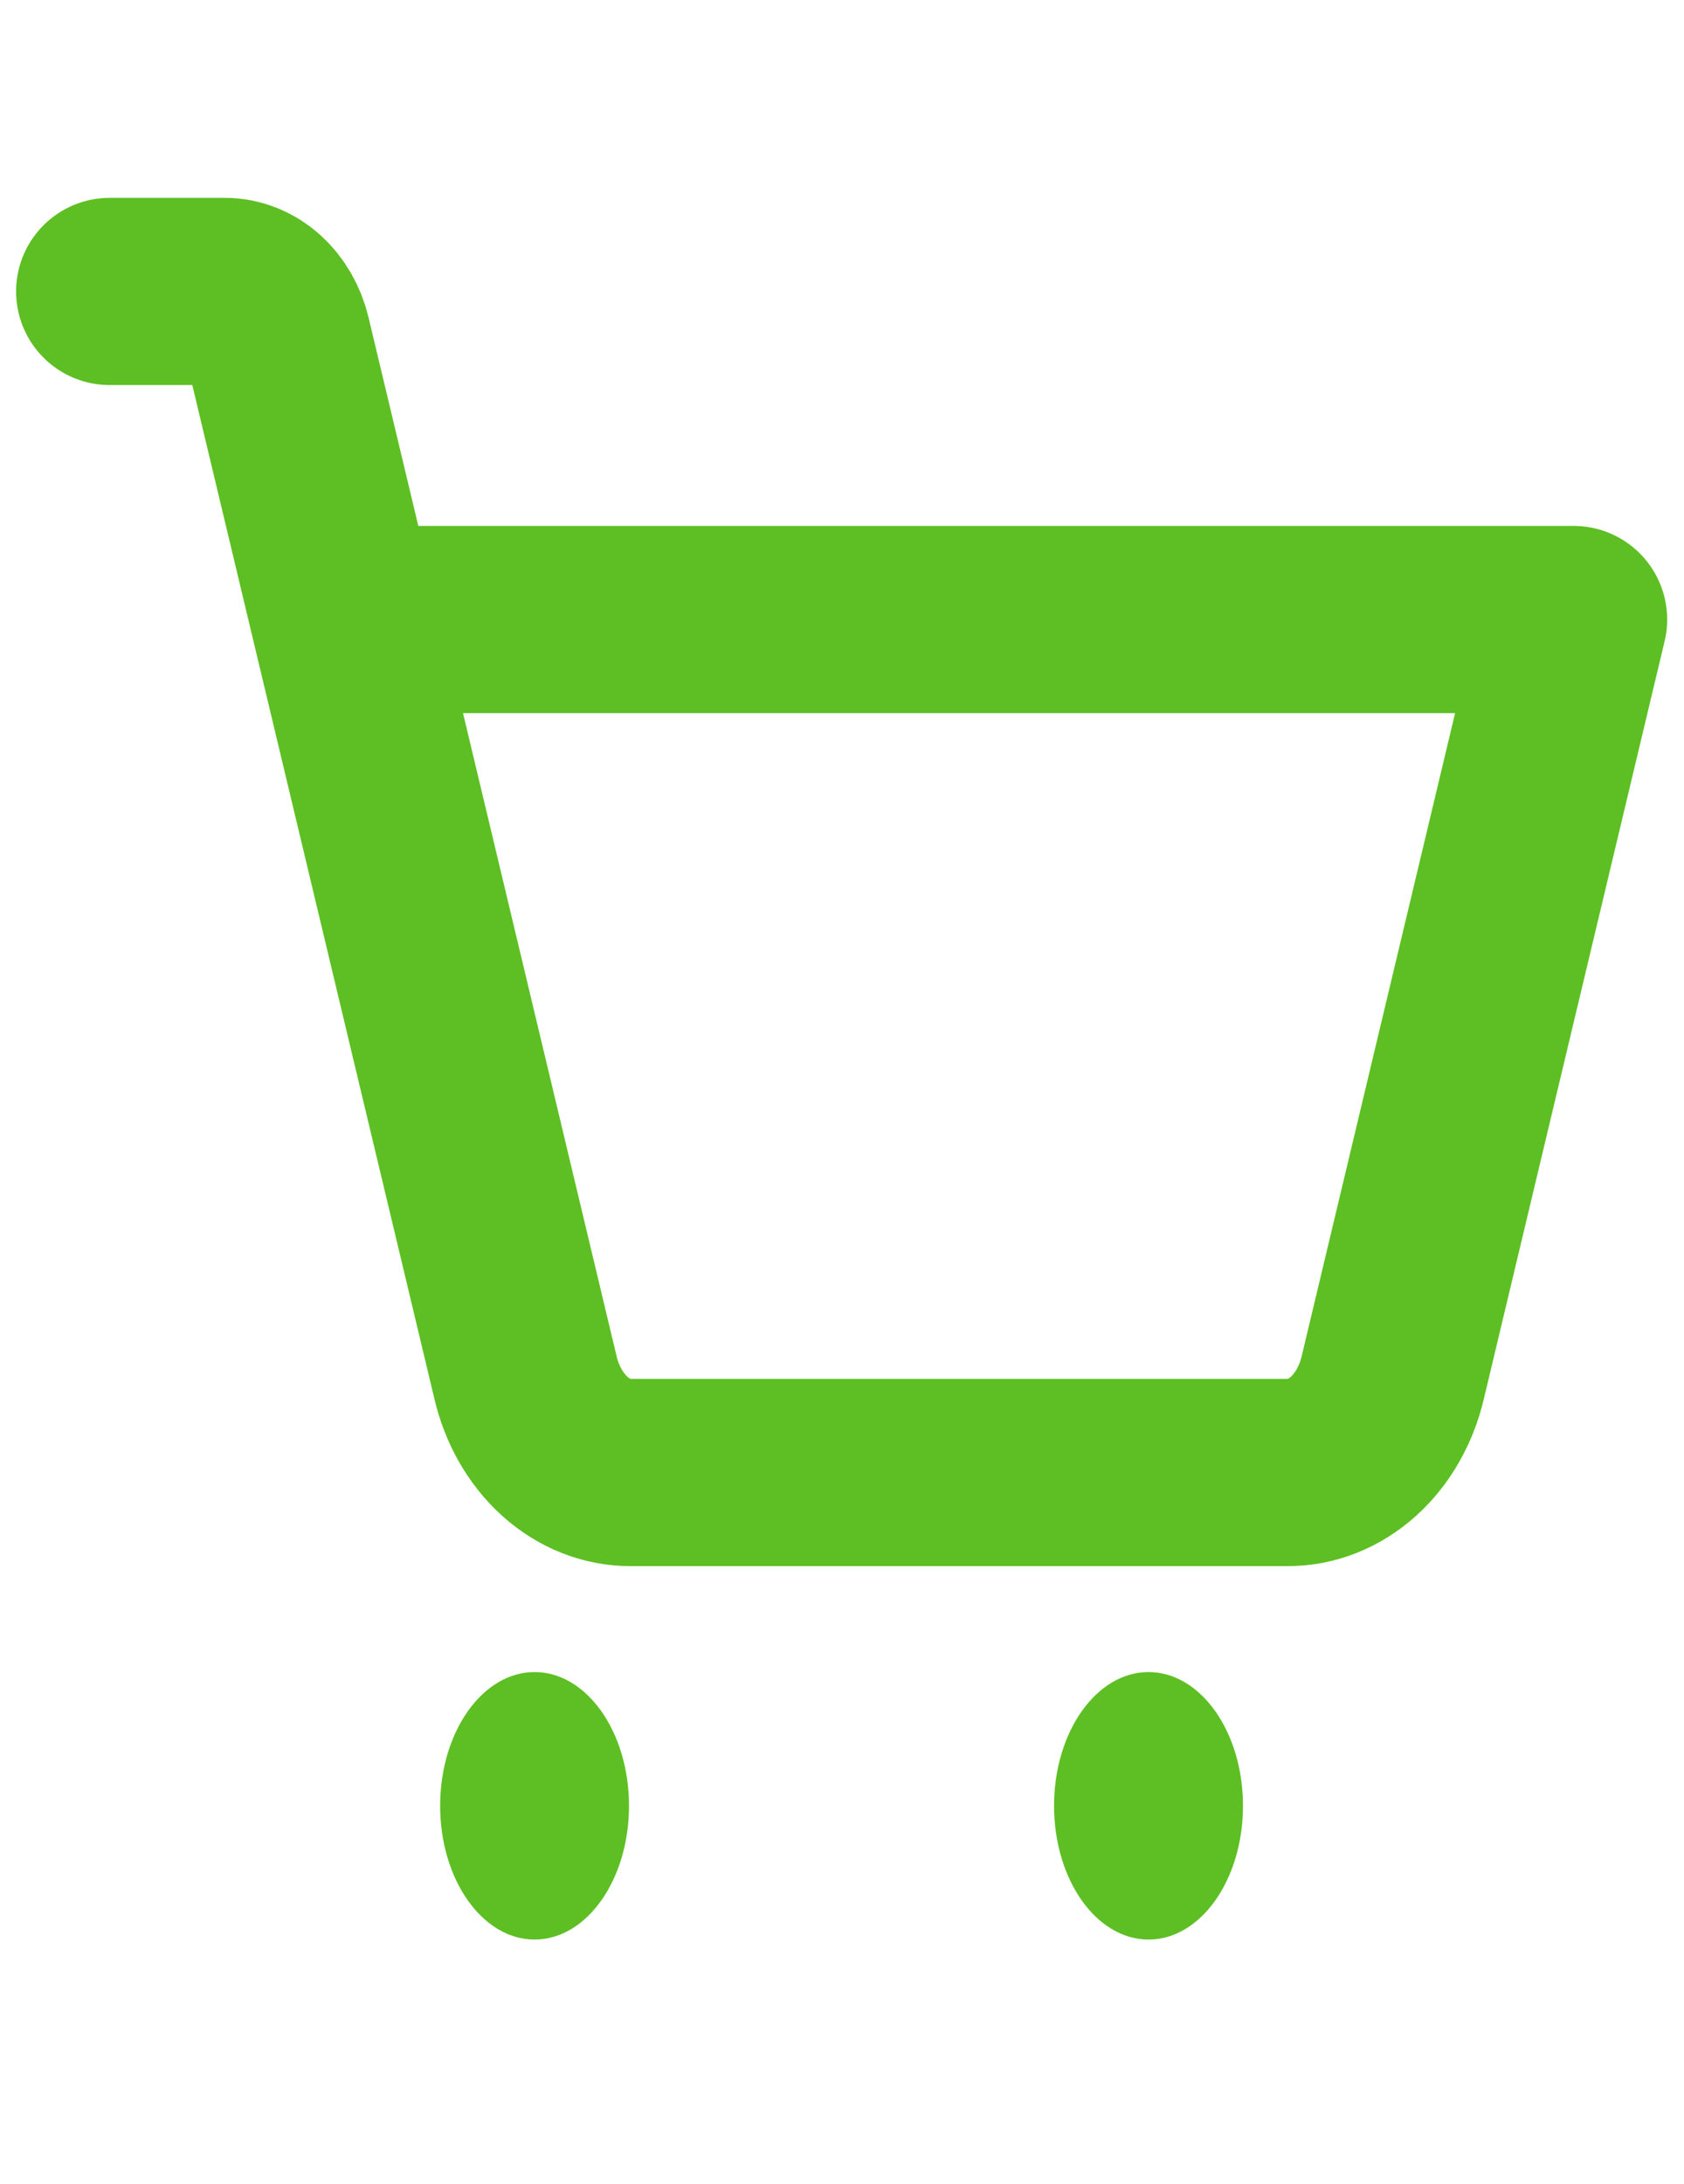 <svg width="27" height="35" viewBox="0 0 27 35" fill="none" xmlns="http://www.w3.org/2000/svg">
<path d="M8.571 31.085C9.407 31.085 10.085 30.126 10.085 28.942C10.085 27.758 9.407 26.798 8.571 26.798C7.735 26.798 7.057 27.758 7.057 28.942C7.057 30.126 7.735 31.085 8.571 31.085Z" fill="#5DBF23"/>
<path d="M18.415 31.085C19.251 31.085 19.929 30.126 19.929 28.942C19.929 27.758 19.251 26.798 18.415 26.798C17.578 26.798 16.9 27.758 16.9 28.942C16.9 30.126 17.578 31.085 18.415 31.085Z" fill="#5DBF23"/>
<path d="M5.525 9.929H25.23L22.331 22.076C22.227 22.516 22.006 22.904 21.7 23.18C21.394 23.455 21.022 23.603 20.639 23.6H10.117C9.734 23.603 9.361 23.455 9.056 23.18C8.75 22.904 8.528 22.516 8.425 22.076L4.449 5.433C4.396 5.213 4.285 5.02 4.133 4.883C3.98 4.745 3.794 4.671 3.603 4.671H1.758" stroke="#5DBF23" stroke-width="3" stroke-linecap="round" stroke-linejoin="round"/>
</svg>
